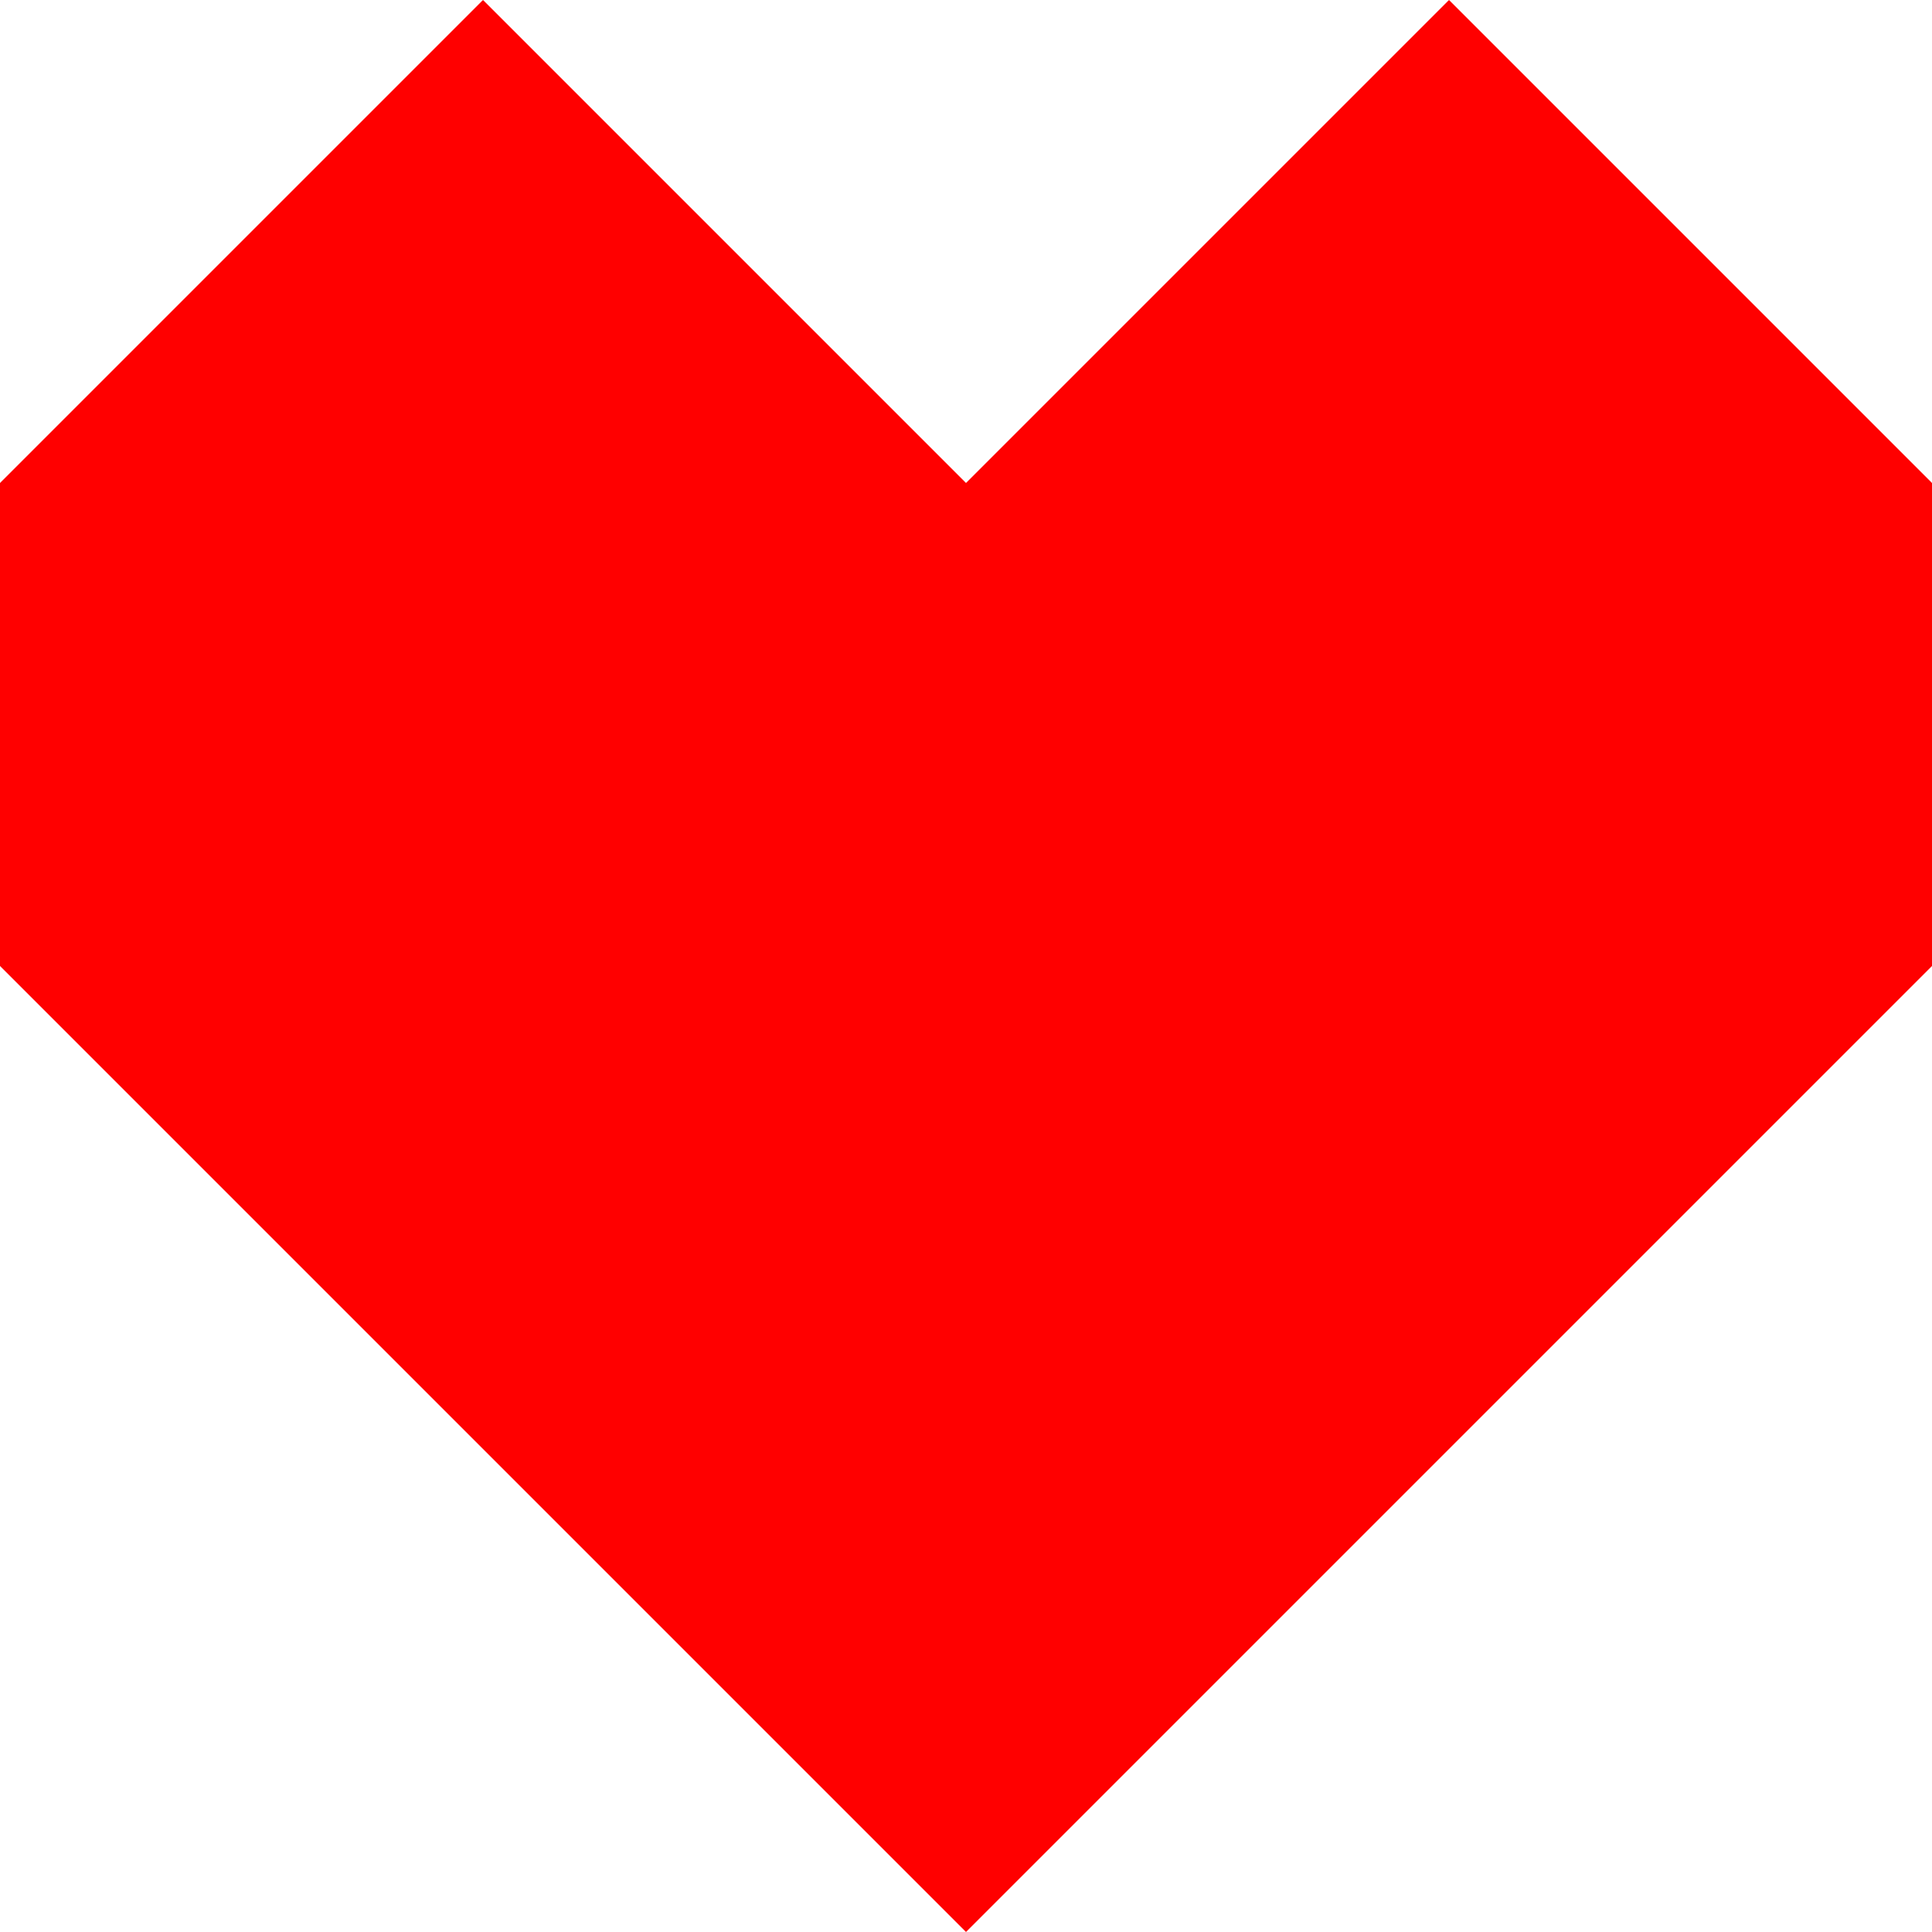 <svg xmlns="http://www.w3.org/2000/svg" xmlns:xlink="http://www.w3.org/1999/xlink" width="20" height="20">                                                                                     
    <polygon points="5,0 10,5 15,0 20,5 20,10 10,20 0,10 0,5" fill="#F00" >                                                                                                                      
      <animate attributeName="fill" from="#EEE" to="#CB0000" dur="1s" fill="freeze" repeatCount="indefinite"></animate>                                                                                 
    </polygon>                                                                                                                                                                                   
 </svg>  
